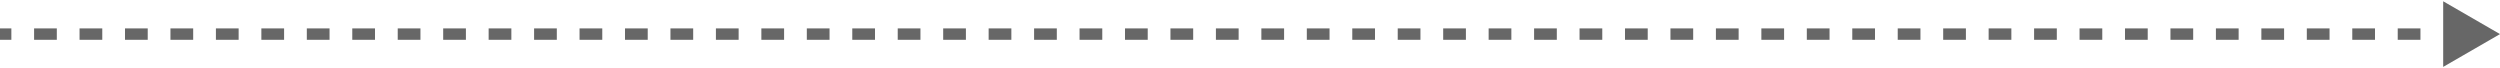 <svg width="220" height="6" viewBox="0 0 220 6" fill="none" xmlns="http://www.w3.org/2000/svg">
<path d="M220 3L215 0.113L215 5.887L220 3ZM4.39228e-08 3.5L1 3.5L1 2.5L-4.39228e-08 2.5L4.39228e-08 3.5ZM3 3.5L5 3.5L5 2.5L3 2.5L3 3.5ZM7 3.5L9 3.5L9 2.5L7 2.5L7 3.5ZM11 3.5L13 3.5L13 2.5L11 2.5L11 3.5ZM15 3.5L17 3.5L17 2.5L15 2.5L15 3.5ZM19 3.5L21 3.5L21 2.5L19 2.5L19 3.5ZM23 3.5L25 3.5L25 2.5L23 2.5L23 3.5ZM27 3.5L29 3.5L29 2.5L27 2.5L27 3.5ZM31 3.5L33 3.5L33 2.5L31 2.5L31 3.5ZM35 3.5L37 3.5L37 2.5L35 2.5L35 3.5ZM39 3.5L41 3.5L41 2.5L39 2.5L39 3.5ZM43 3.5L45 3.5L45 2.5L43 2.5L43 3.5ZM47 3.5L49 3.5L49 2.5L47 2.5L47 3.5ZM51 3.5L53 3.5L53 2.5L51 2.5L51 3.5ZM55 3.5L57 3.5L57 2.5L55 2.5L55 3.5ZM59 3.5L61 3.5L61 2.5L59 2.5L59 3.5ZM63 3.5L65 3.5L65 2.5L63 2.5L63 3.5ZM67 3.5L69 3.5L69 2.5L67 2.5L67 3.5ZM71 3.5L73 3.5L73 2.5L71 2.5L71 3.5ZM75 3.5L77 3.5L77 2.5L75 2.5L75 3.5ZM79 3.5L81 3.5L81 2.5L79 2.5L79 3.5ZM83 3.5L85 3.5L85 2.5L83 2.5L83 3.5ZM87 3.5L89 3.5L89 2.5L87 2.5L87 3.5ZM91 3.5L93 3.5L93 2.5L91 2.5L91 3.5ZM95 3.5L97 3.5L97 2.5L95 2.5L95 3.5ZM99 3.5L101 3.5L101 2.5L99 2.5L99 3.5ZM103 3.5L105 3.5L105 2.5L103 2.5L103 3.5ZM107 3.5L109 3.5L109 2.5L107 2.5L107 3.5ZM111 3.5L113 3.5L113 2.5L111 2.5L111 3.5ZM115 3.5L117 3.5L117 2.5L115 2.5L115 3.5ZM119 3.5L121 3.5L121 2.5L119 2.5L119 3.5ZM123 3.5L125 3.5L125 2.5L123 2.5L123 3.5ZM127 3.5L129 3.5L129 2.5L127 2.5L127 3.5ZM131 3.5L133 3.5L133 2.5L131 2.5L131 3.5ZM135 3.5L137 3.5L137 2.5L135 2.5L135 3.5ZM139 3.5L141 3.5L141 2.5L139 2.5L139 3.5ZM143 3.5L145 3.5L145 2.5L143 2.5L143 3.5ZM147 3.5L149 3.5L149 2.5L147 2.5L147 3.5ZM151 3.5L153 3.5L153 2.5L151 2.5L151 3.5ZM155 3.5L157 3.5L157 2.5L155 2.5L155 3.5ZM159 3.5L161 3.5L161 2.5L159 2.5L159 3.5ZM163 3.5L165 3.5L165 2.5L163 2.5L163 3.5ZM167 3.5L169 3.5L169 2.5L167 2.5L167 3.5ZM171 3.5L173 3.5L173 2.5L171 2.5L171 3.5ZM175 3.5L177 3.5L177 2.5L175 2.5L175 3.5ZM179 3.5L181 3.5L181 2.5L179 2.5L179 3.5ZM183 3.5L185 3.5L185 2.5L183 2.5L183 3.5ZM187 3.5L189 3.5L189 2.5L187 2.5L187 3.5ZM191 3.5L193 3.5L193 2.5L191 2.5L191 3.5ZM195 3.5L197 3.5L197 2.5L195 2.5L195 3.5ZM199 3.5L201 3.5L201 2.5L199 2.5L199 3.5ZM203 3.5L205 3.5L205 2.5L203 2.5L203 3.5ZM207 3.5L209 3.5L209 2.5L207 2.5L207 3.5ZM211 3.5L213 3.5L213 2.5L211 2.5L211 3.5ZM215 3.5L217 3.5L217 2.5L215 2.5L215 3.5Z" fill="#676767"/>
</svg>
